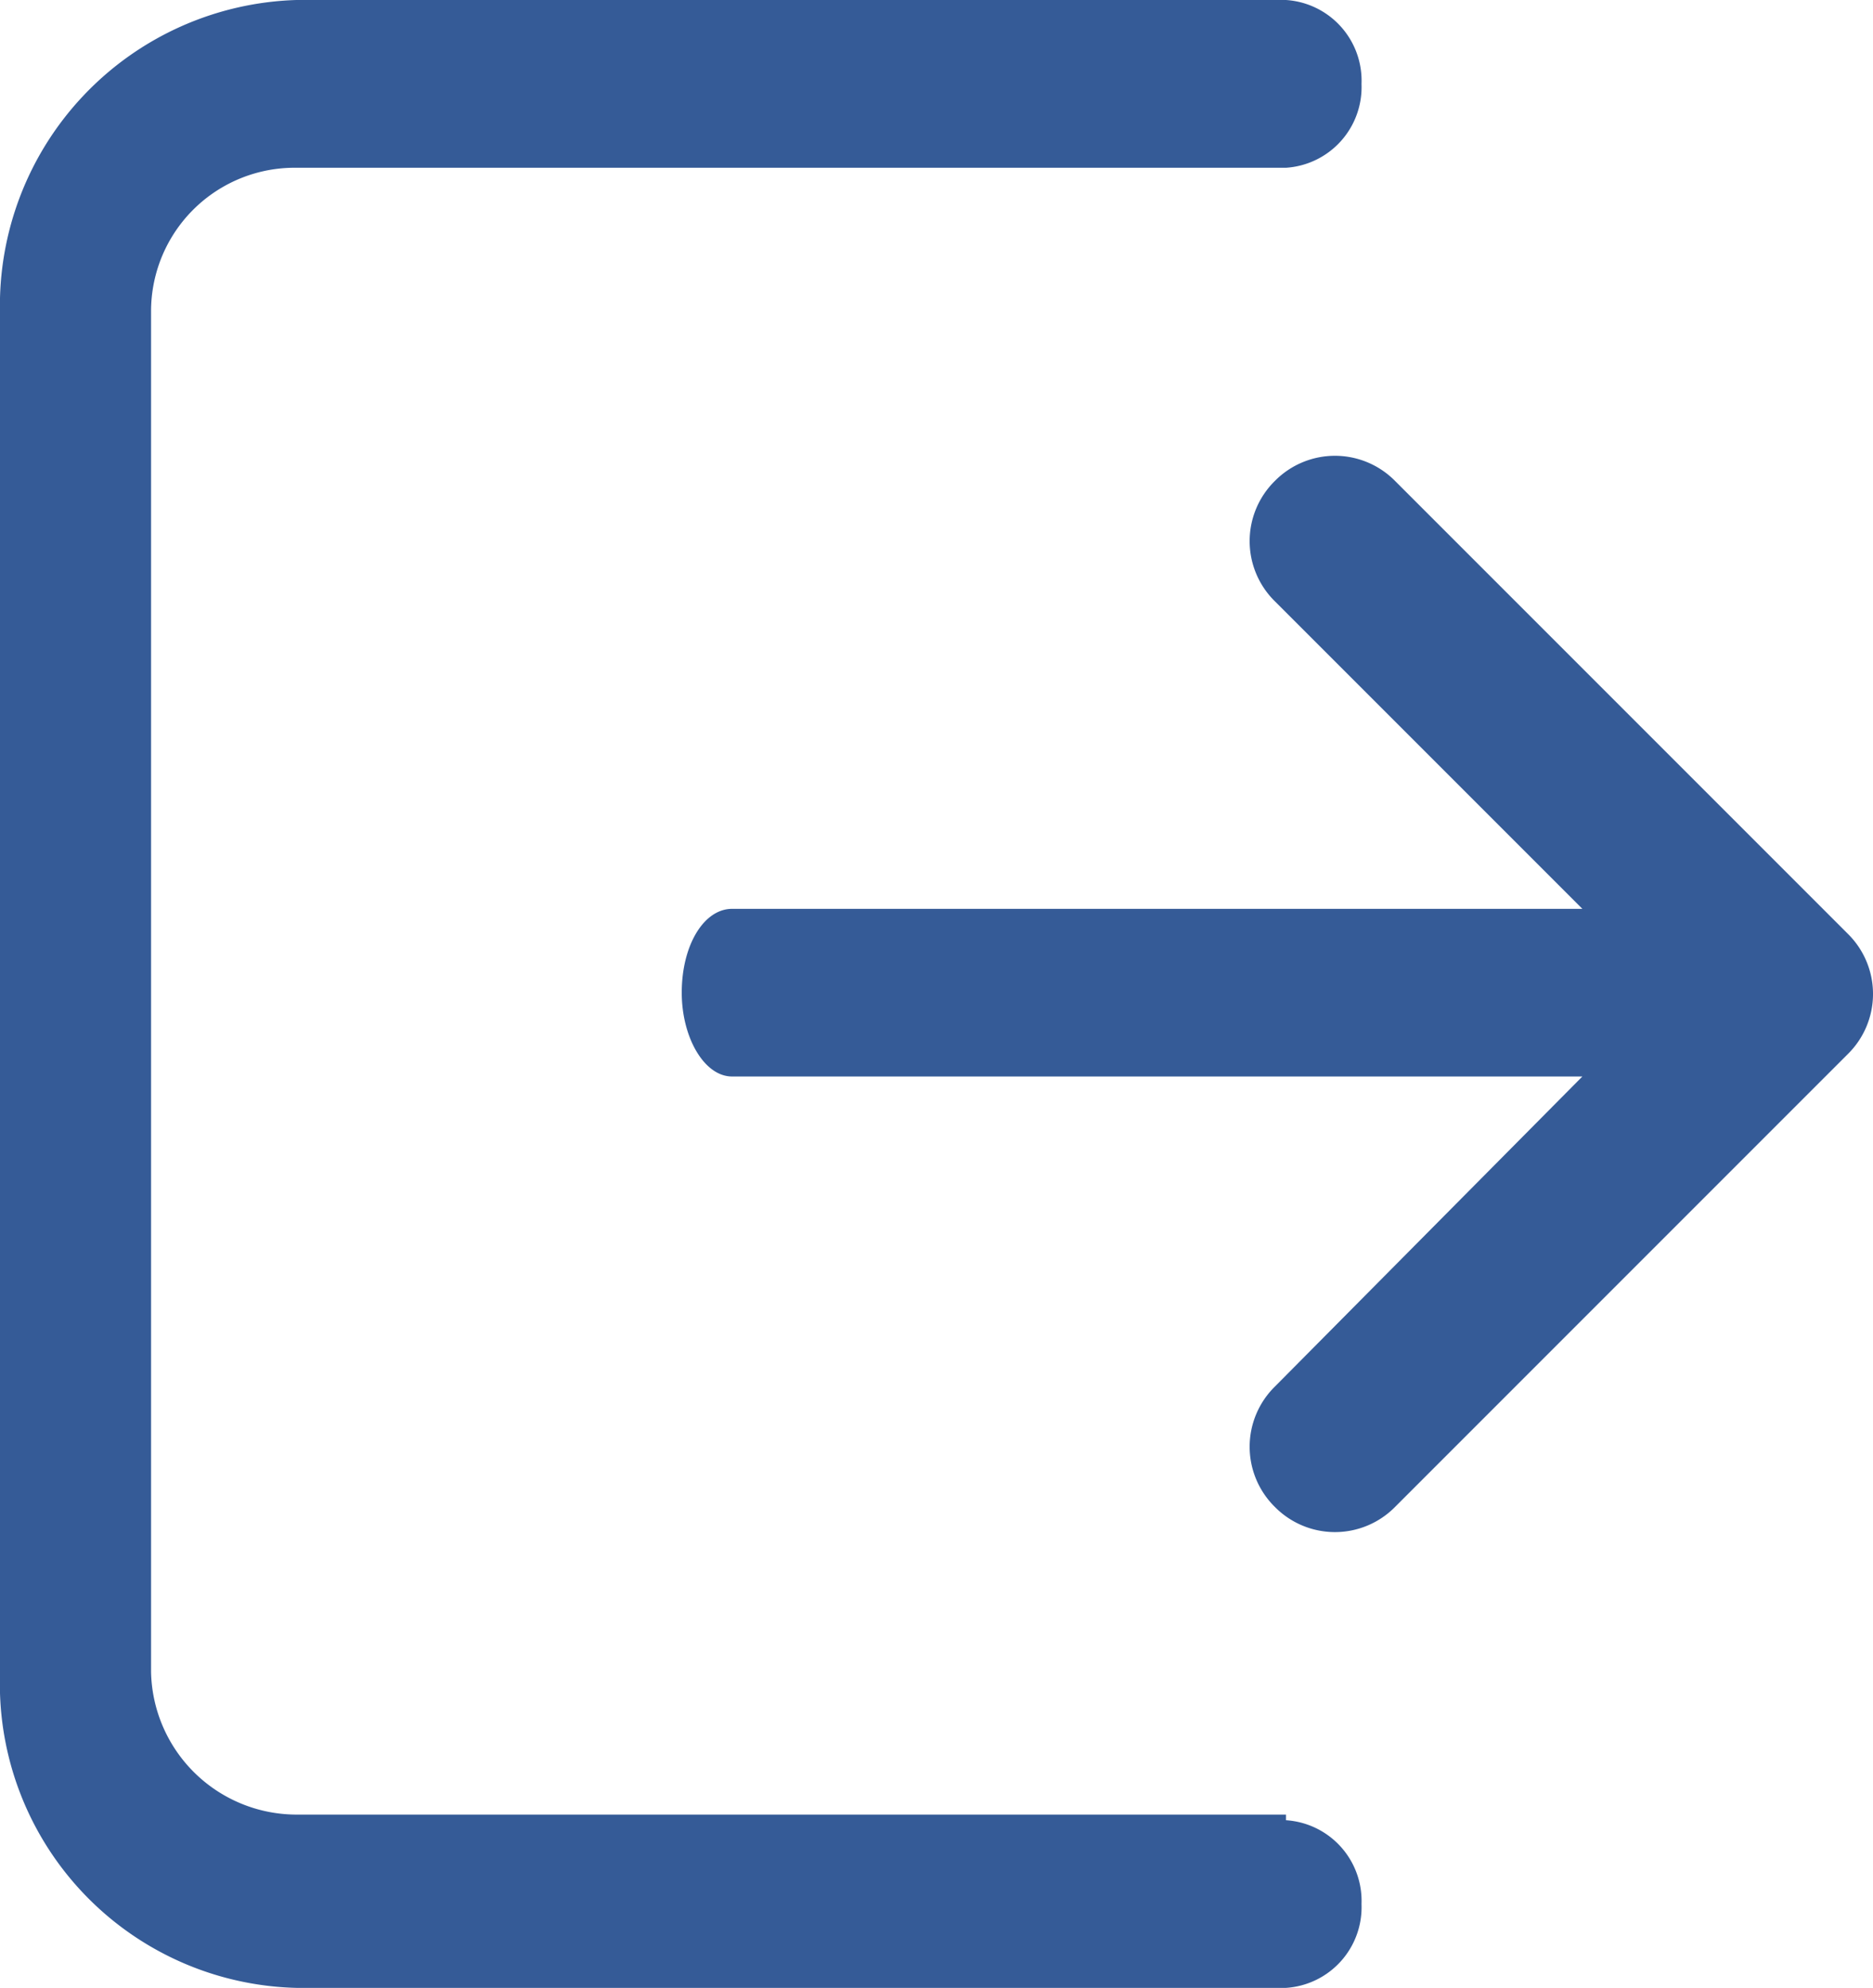 <svg xmlns="http://www.w3.org/2000/svg" width="16.962" height="18" viewBox="0 0 16.962 18"><defs><style>.a{fill:#355b97;}</style></defs><g transform="translate(-227.538 -220.4) rotate(180)"><path class="a" d="M-239.184-236.881a.732.732,0,0,1-.684-.759.732.732,0,0,1,.684-.759h8.962a2.753,2.753,0,0,1,2.684,2.835v12.329a2.769,2.769,0,0,1-2.684,2.835h-8.962a.732.732,0,0,1-.684-.76.732.732,0,0,1,.684-.759h8.962a1.3,1.3,0,0,0,1.316-1.291v-12.329a1.319,1.319,0,0,0-1.316-1.291h-8.962Zm-2.684,6.734h7.7c.253,0,.456.354.456.759,0,.43-.2.759-.456.759h-7.7l2.785,2.785a.764.764,0,0,1,0,1.089.764.764,0,0,1-1.089,0l-4.1-4.1a.764.764,0,0,1,0-1.089l4.1-4.1a.764.764,0,0,1,1.089,0,.764.764,0,0,1,0,1.089Z" transform="translate(0 0)"/></g></svg>